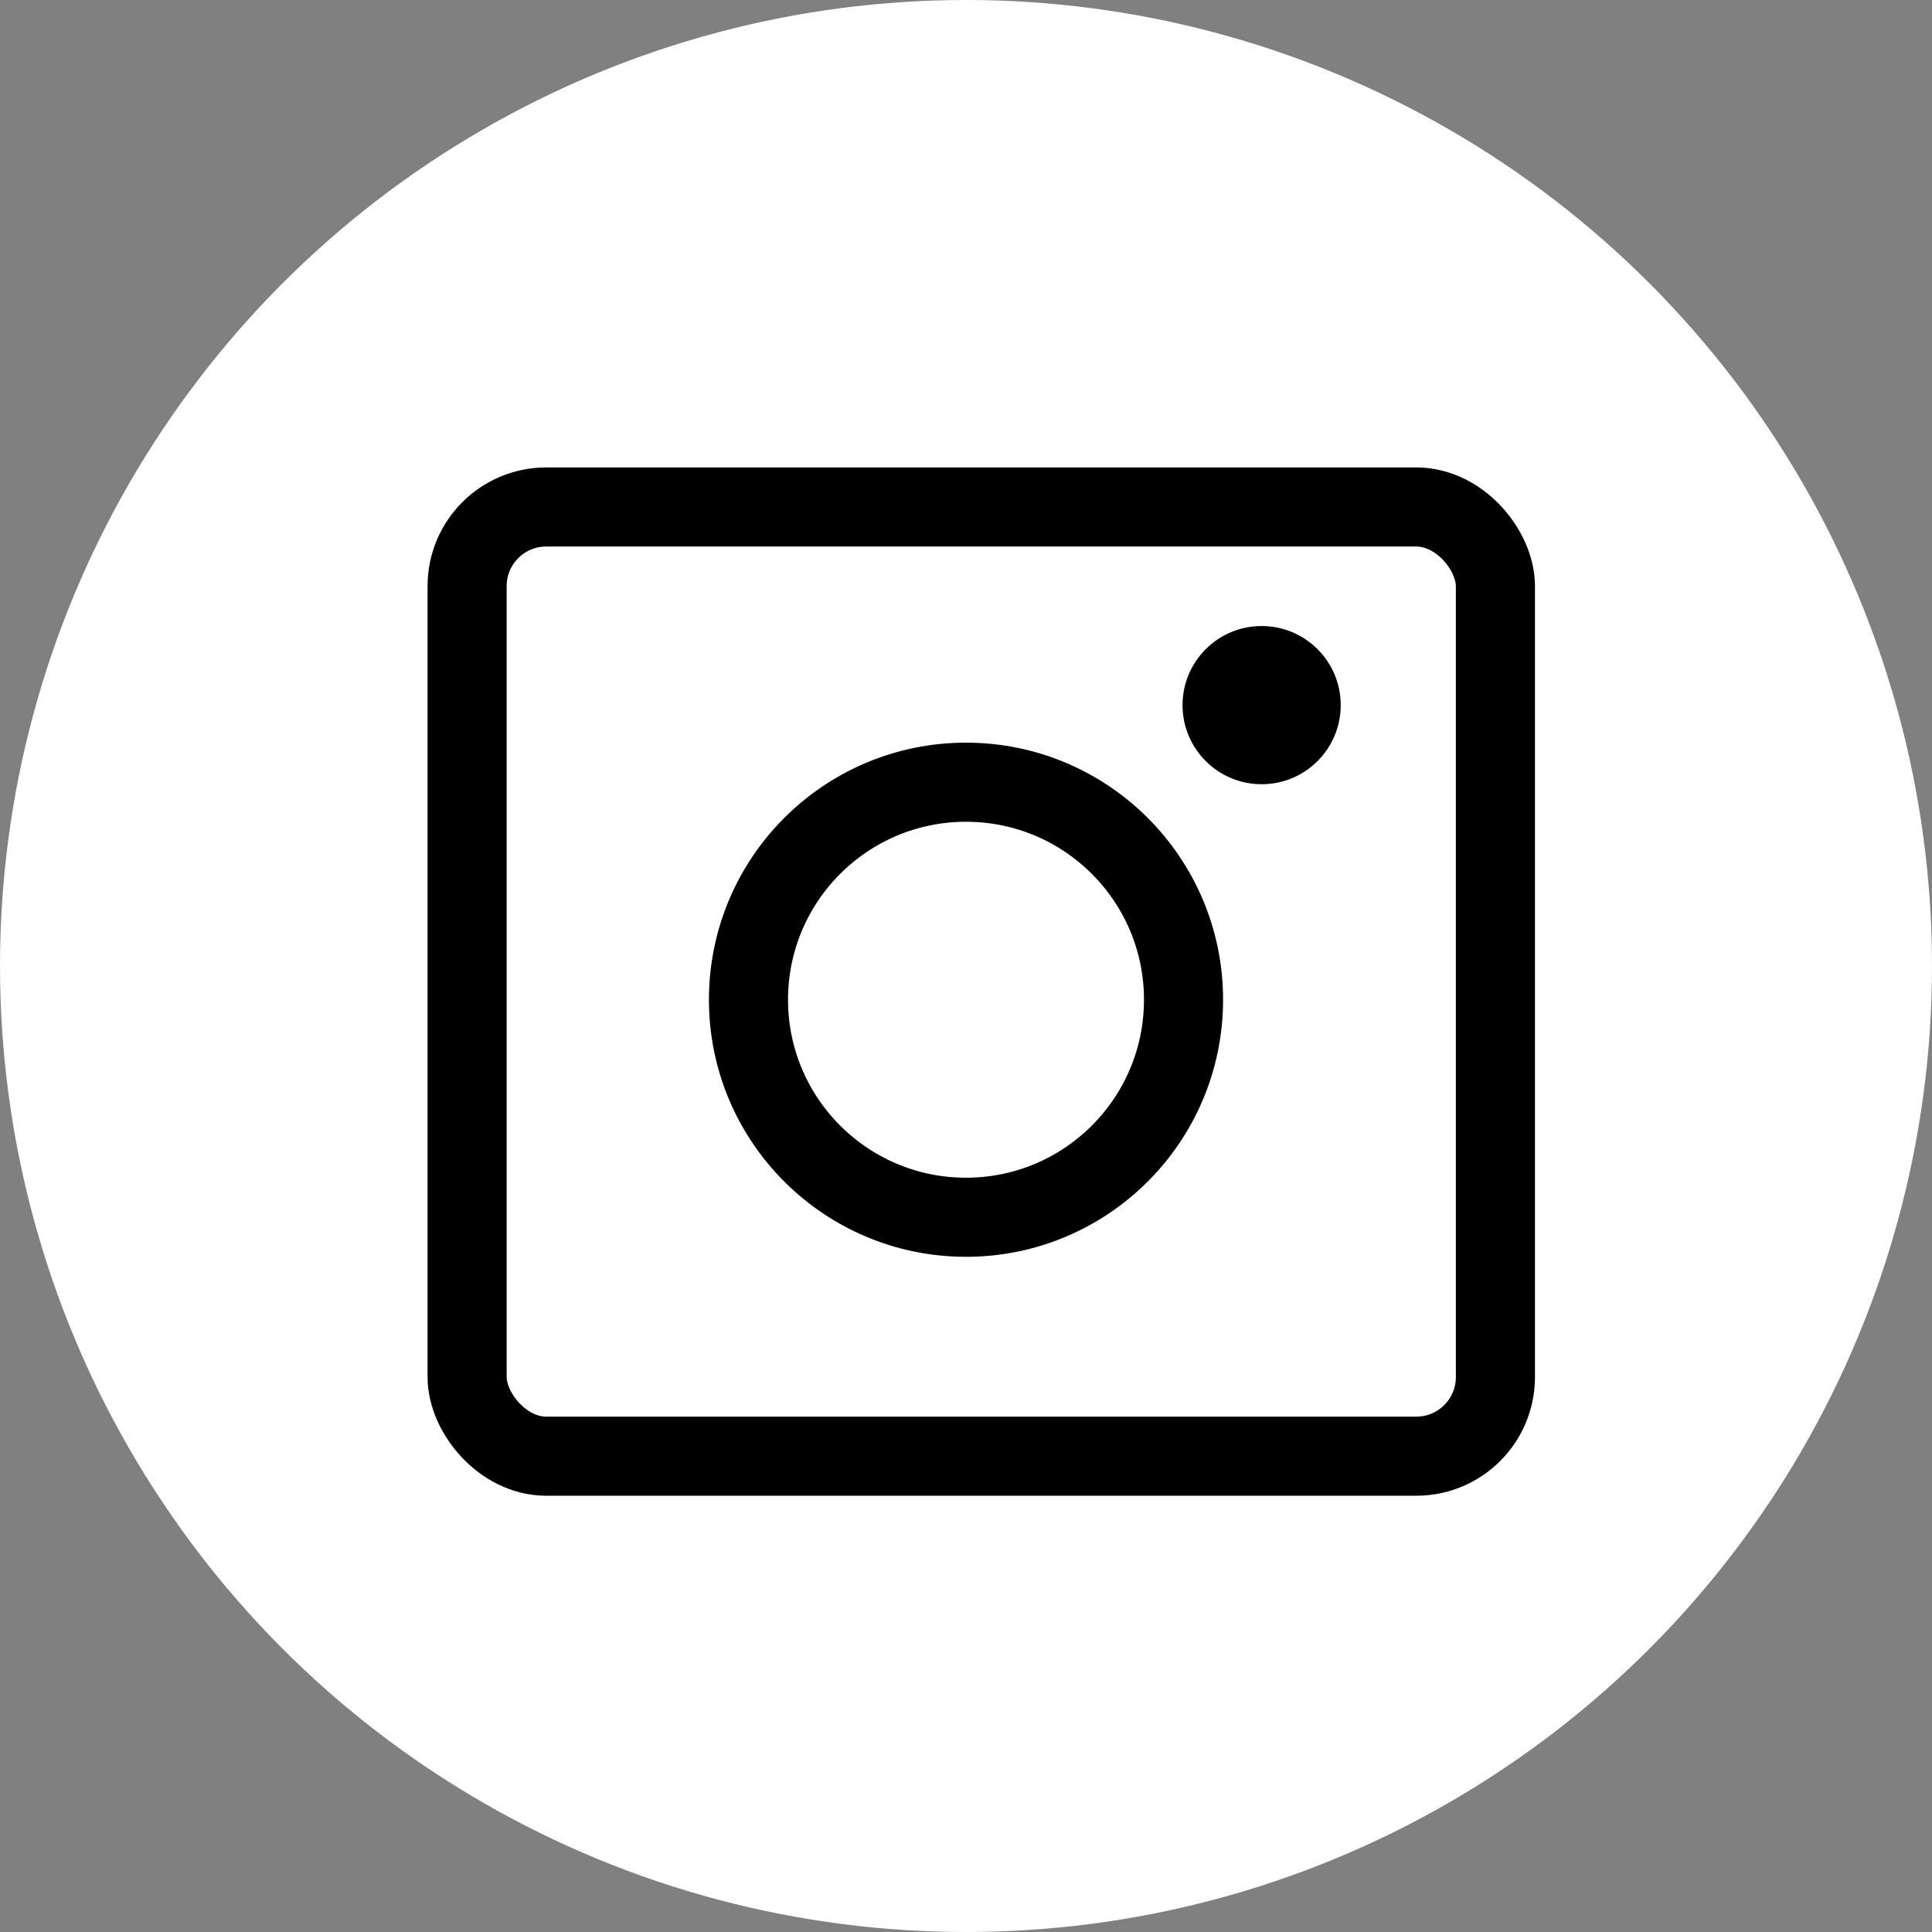 <svg xmlns="http://www.w3.org/2000/svg" width="48.85" height="48.85" viewBox="0 0 48.85 48.85">
  <rect x="0" y="0" width="48.85" height="48.85" fill="#808080" stroke="none"/>
  <defs>
    <style>
      .cls-1 {
        fill: #fff;
      }

      .cls-2, .cls-4 {
        fill: none;
      }

      .cls-2 {
        stroke: #000;
        stroke-width: 2px;
      }

      .cls-3 {
        stroke: none;
      }
    </style>
  </defs>
  <g id="Grupo_2" data-name="Grupo 2" transform="translate(0.245 -0.227)">
    <circle id="Elipse_1" data-name="Elipse 1" class="cls-1" cx="24.425" cy="24.425" r="24.425" transform="translate(-0.245 0.227)"/>
    <g id="Rectángulo_16" data-name="Rectángulo 16" class="cls-2" transform="translate(10.566 12.046)">
      <rect class="cls-3" width="28" height="26" rx="3"/>
      <rect class="cls-4" x="1" y="1" width="26" height="24" rx="2"/>
    </g>
    <g id="Elipse_3" data-name="Elipse 3" class="cls-2" transform="translate(17.68 19.005)">
      <circle class="cls-3" cx="6.5" cy="6.5" r="6.5"/>
      <circle class="cls-4" cx="6.5" cy="6.5" r="5.5"/>
    </g>
    <circle id="Elipse_4" data-name="Elipse 4" cx="2" cy="2" r="2" transform="translate(29.655 16.056)"/>
  </g>
</svg>
